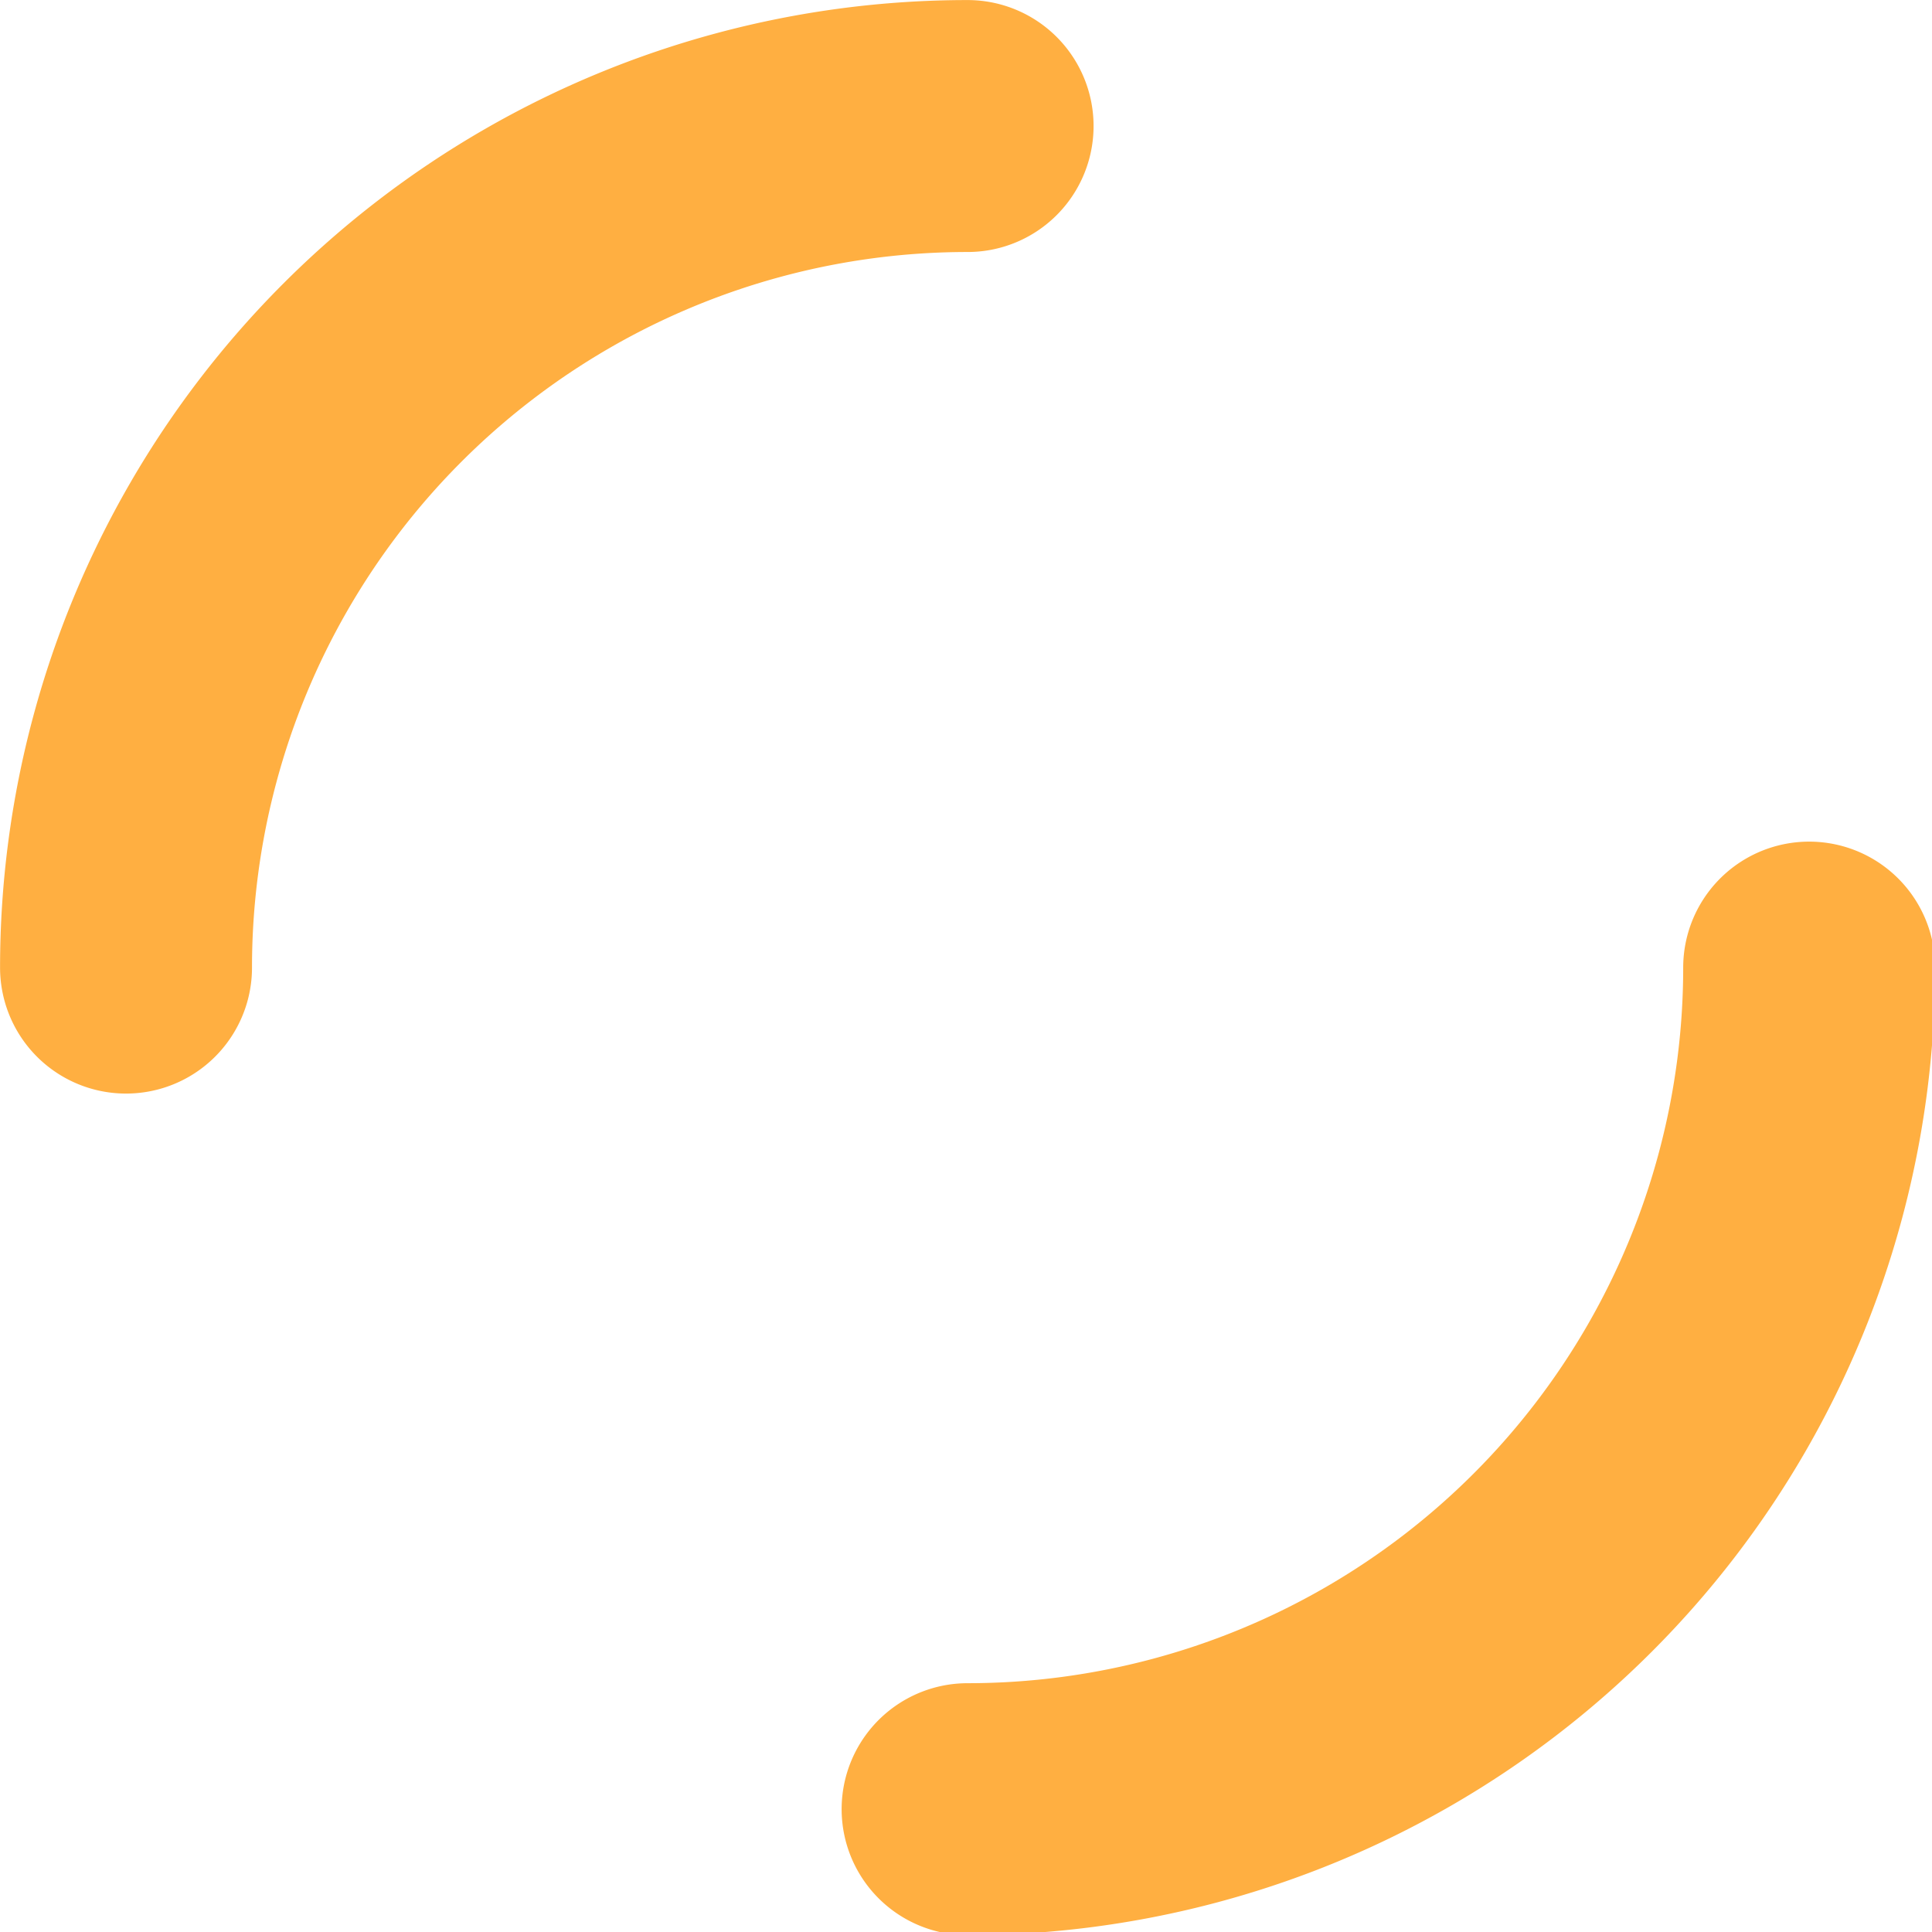 <?xml version="1.0" encoding="UTF-8"?>
<!-- Created with Inkscape (http://www.inkscape.org/) -->
<svg width="16" height="16" version="1.1" viewBox="0 0 4.233 4.233" xmlns="http://www.w3.org/2000/svg">
 <g fill="none" stroke="#ffaf41" stroke-linecap="round" stroke-width="2.083">
  <path transform="scale(.265)" d="m14.958 8a6.958 6.958 0 0 1-6.958 6.958" style="paint-order:markers stroke fill"/>
  <path transform="scale(.265)" d="m1.042 8a6.958 6.958 0 0 1 6.958-6.958" fill="none" style="paint-order:markers stroke fill"/>
 </g>
</svg>
